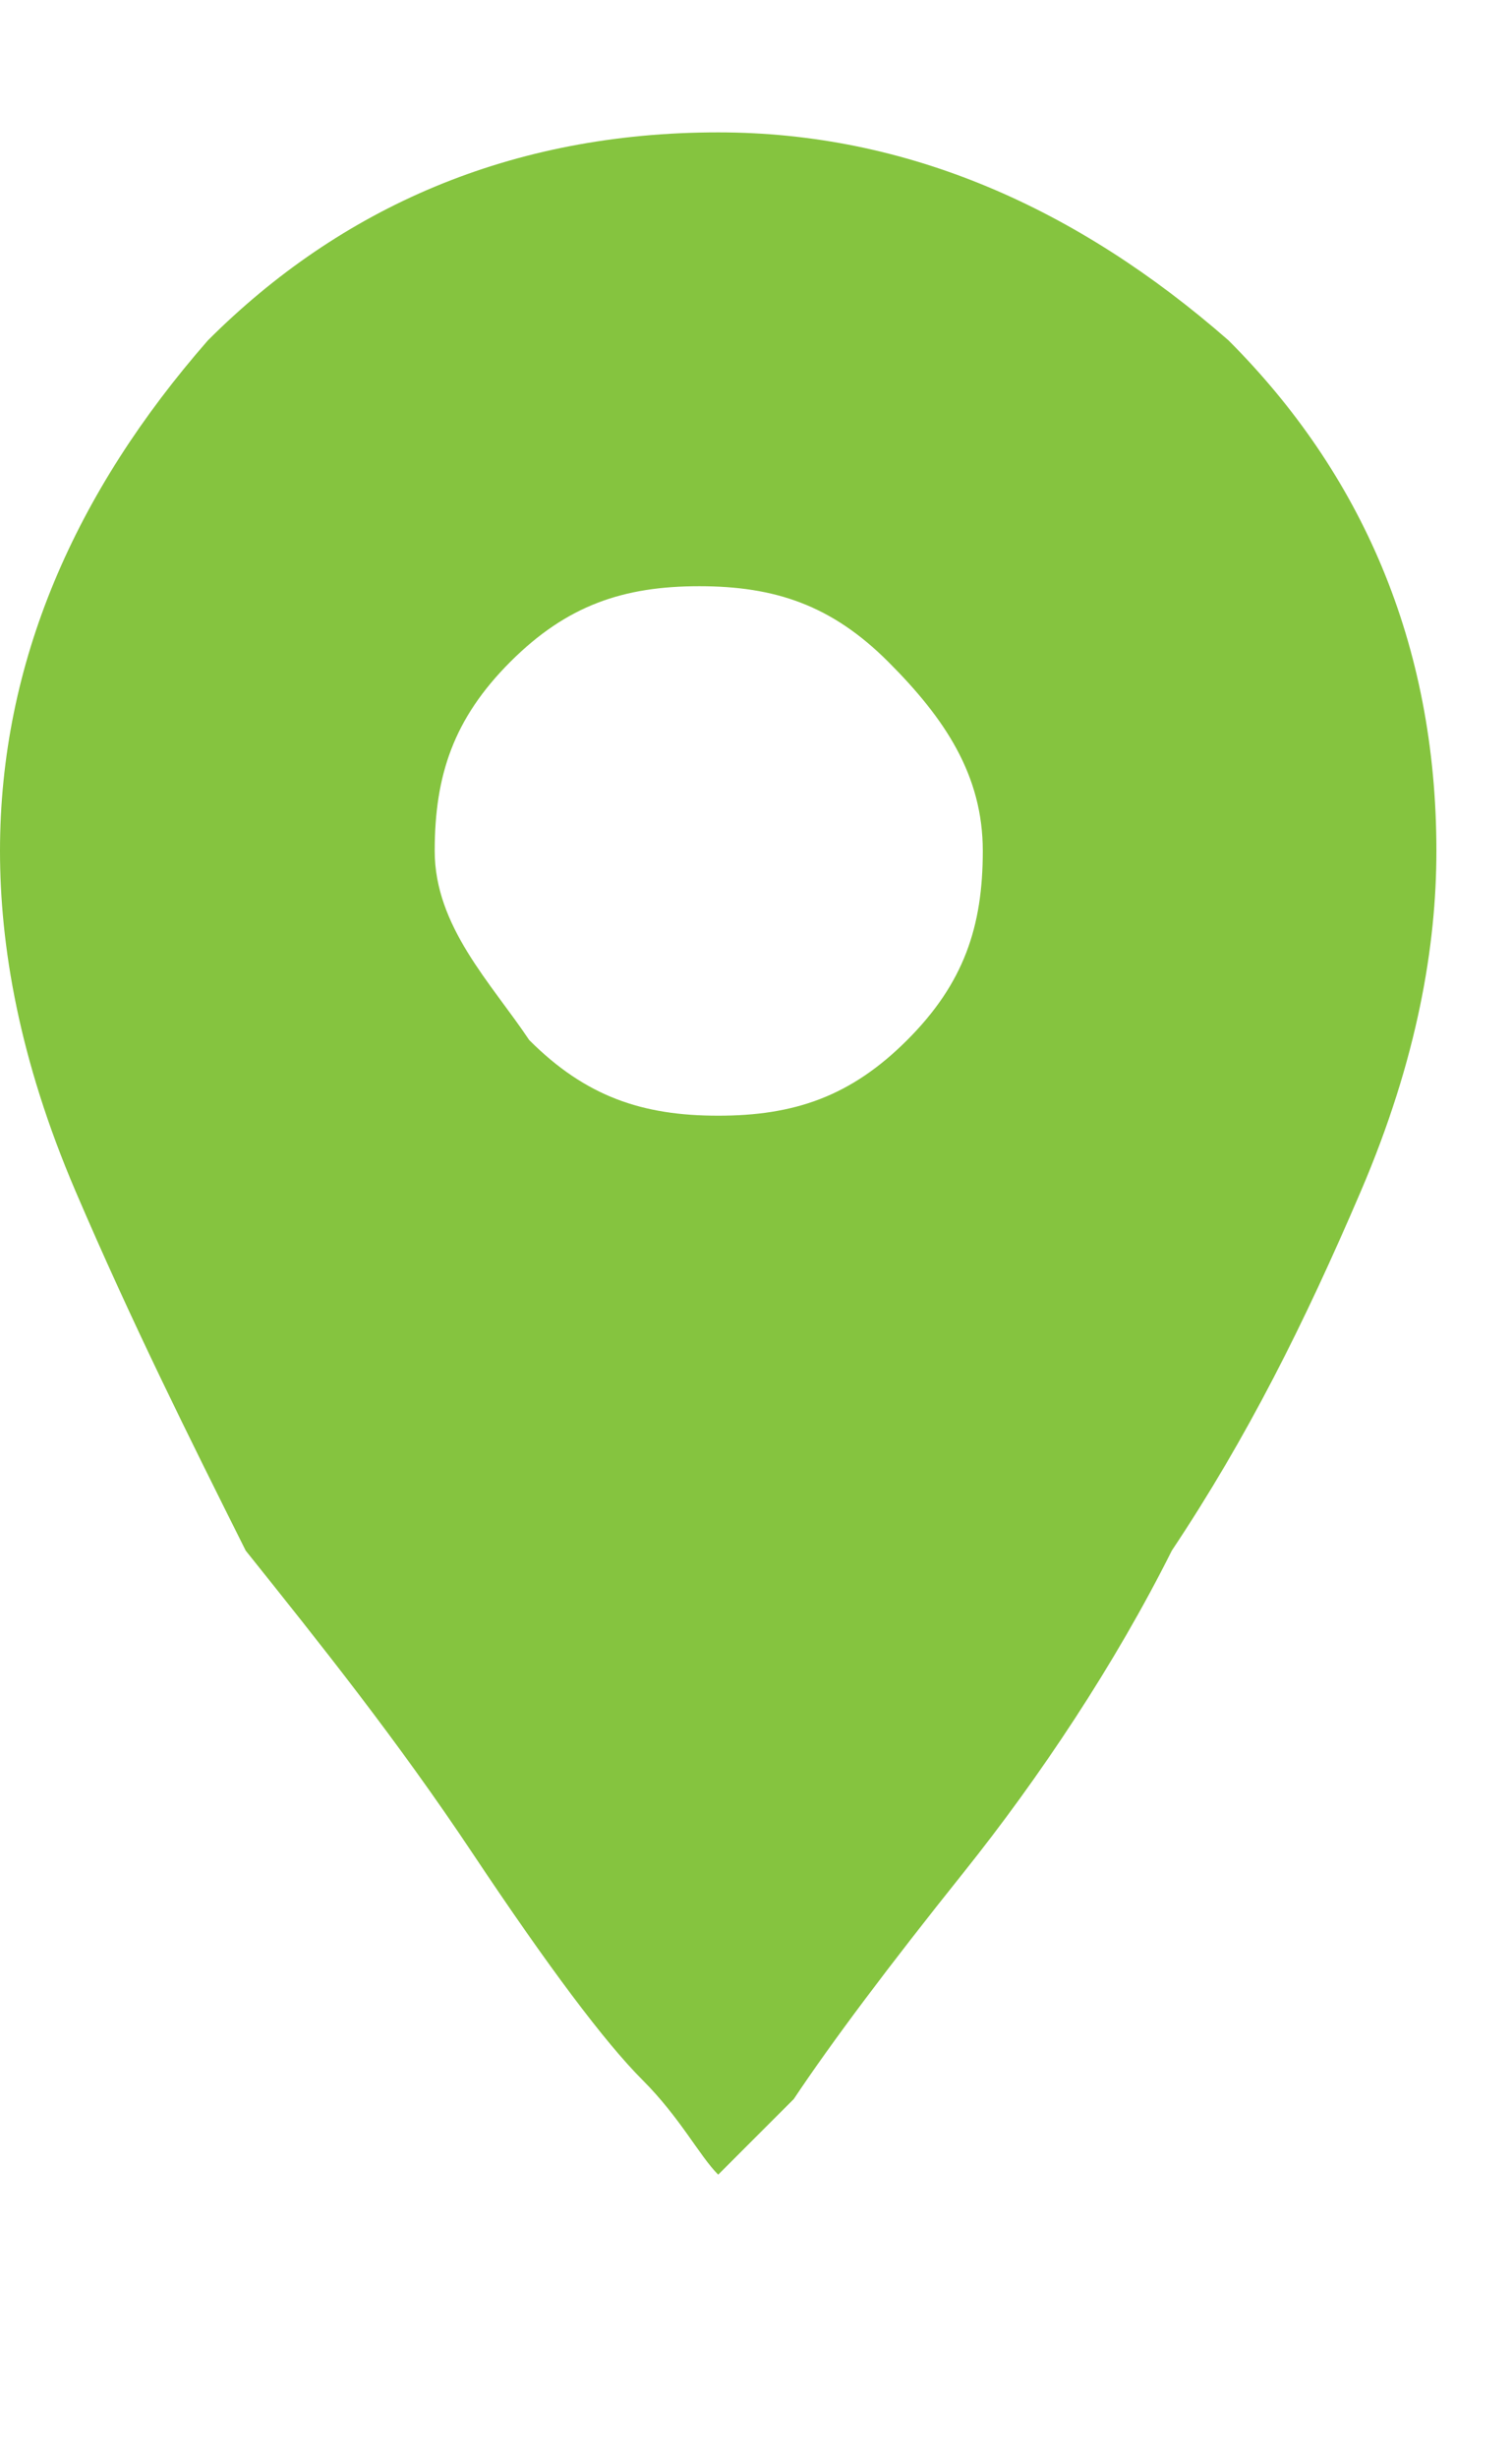 <?xml version="1.0" encoding="utf-8"?>
<!-- Generator: Adobe Illustrator 22.0.1, SVG Export Plug-In . SVG Version: 6.00 Build 0)  -->
<svg version="1.1" id="Layer_1" xmlns="http://www.w3.org/2000/svg" xmlns:xlink="http://www.w3.org/1999/xlink" x="0px" y="0px"
	 viewBox="0 0 8 13" style="enable-background:new 0 0 8 13;" xml:space="preserve">
<style type="text/css">
	.st0{enable-background:new    ;}
	.st1{fill:#85C43F;}
</style>
<g class="st0">
	<path class="st1" d="M1.1,1.8c0.7-0.7,1.6-1.1,2.7-1.1c1,0,1.9,0.4,2.7,1.1c0.7,0.7,1.1,1.6,1.1,2.7c0,0.5-0.1,1.1-0.4,1.8
		s-0.6,1.3-1,1.9C5.9,8.8,5.5,9.4,5.1,9.9c-0.4,0.5-0.7,0.9-0.9,1.2l-0.4,0.4c-0.1-0.1-0.2-0.3-0.4-0.5c-0.2-0.2-0.5-0.6-0.9-1.2
		S1.7,8.7,1.3,8.2C1,7.6,0.7,7,0.4,6.3C0.1,5.6,0,5,0,4.5C0,3.5,0.4,2.6,1.1,1.8z M2.8,5.5c0.3,0.3,0.6,0.4,1,0.4
		c0.4,0,0.7-0.1,1-0.4c0.3-0.3,0.4-0.6,0.4-1S5,3.8,4.7,3.5c-0.3-0.3-0.6-0.4-1-0.4c-0.4,0-0.7,0.1-1,0.4c-0.3,0.3-0.4,0.6-0.4,1
		S2.6,5.2,2.8,5.5z"/>
</g>
</svg>
